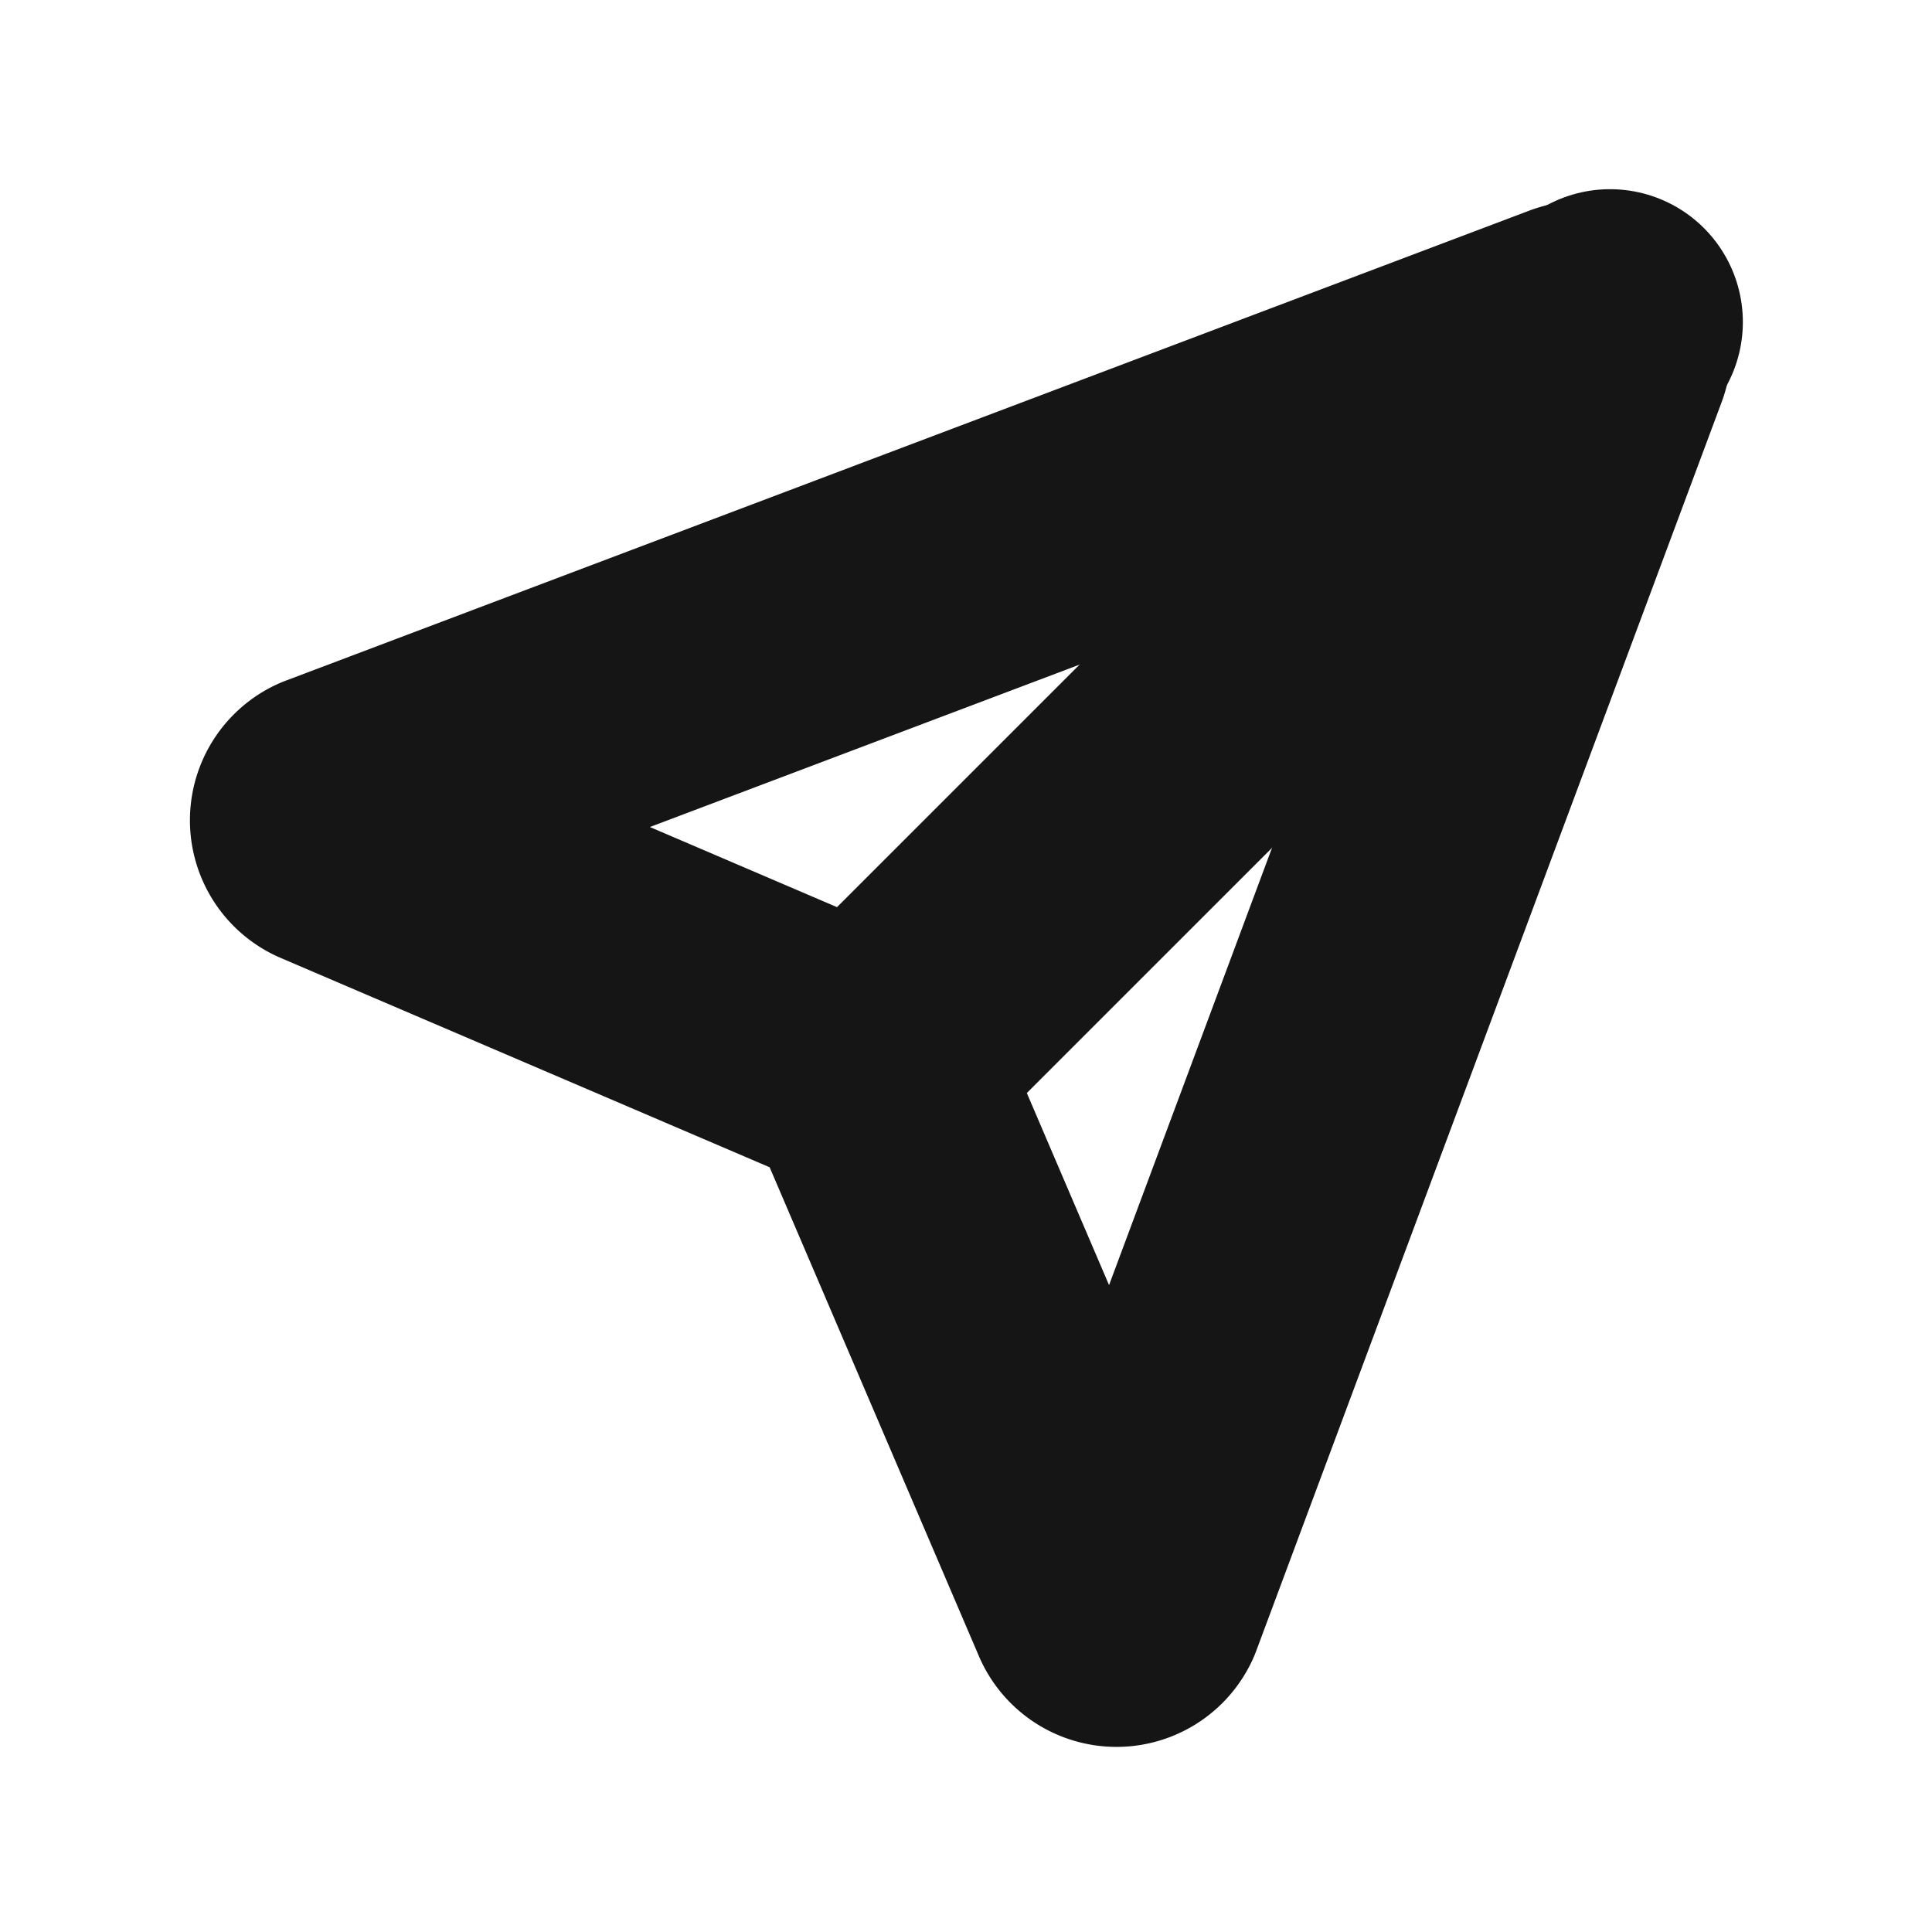 <svg xmlns="http://www.w3.org/2000/svg" width="40" height="40" fill="none" viewBox="0 0 40 40">
  <path stroke="#151515" stroke-linecap="round" stroke-linejoin="round" stroke-width="5.5" d="M32.633 6.934l-25.75 9.733a.35.35 0 000 .633L17.9 22.017a.332.332 0 01.184.183L22.8 33.217a.35.35 0 00.633 0l9.634-25.85a.334.334 0 00-.434-.433v0z" clip-rule="evenodd"/>
  <path stroke="#151515" stroke-linecap="round" stroke-linejoin="round" stroke-width="5.5" d="M33.334 6.667L18.017 21.983"/>
</svg>
